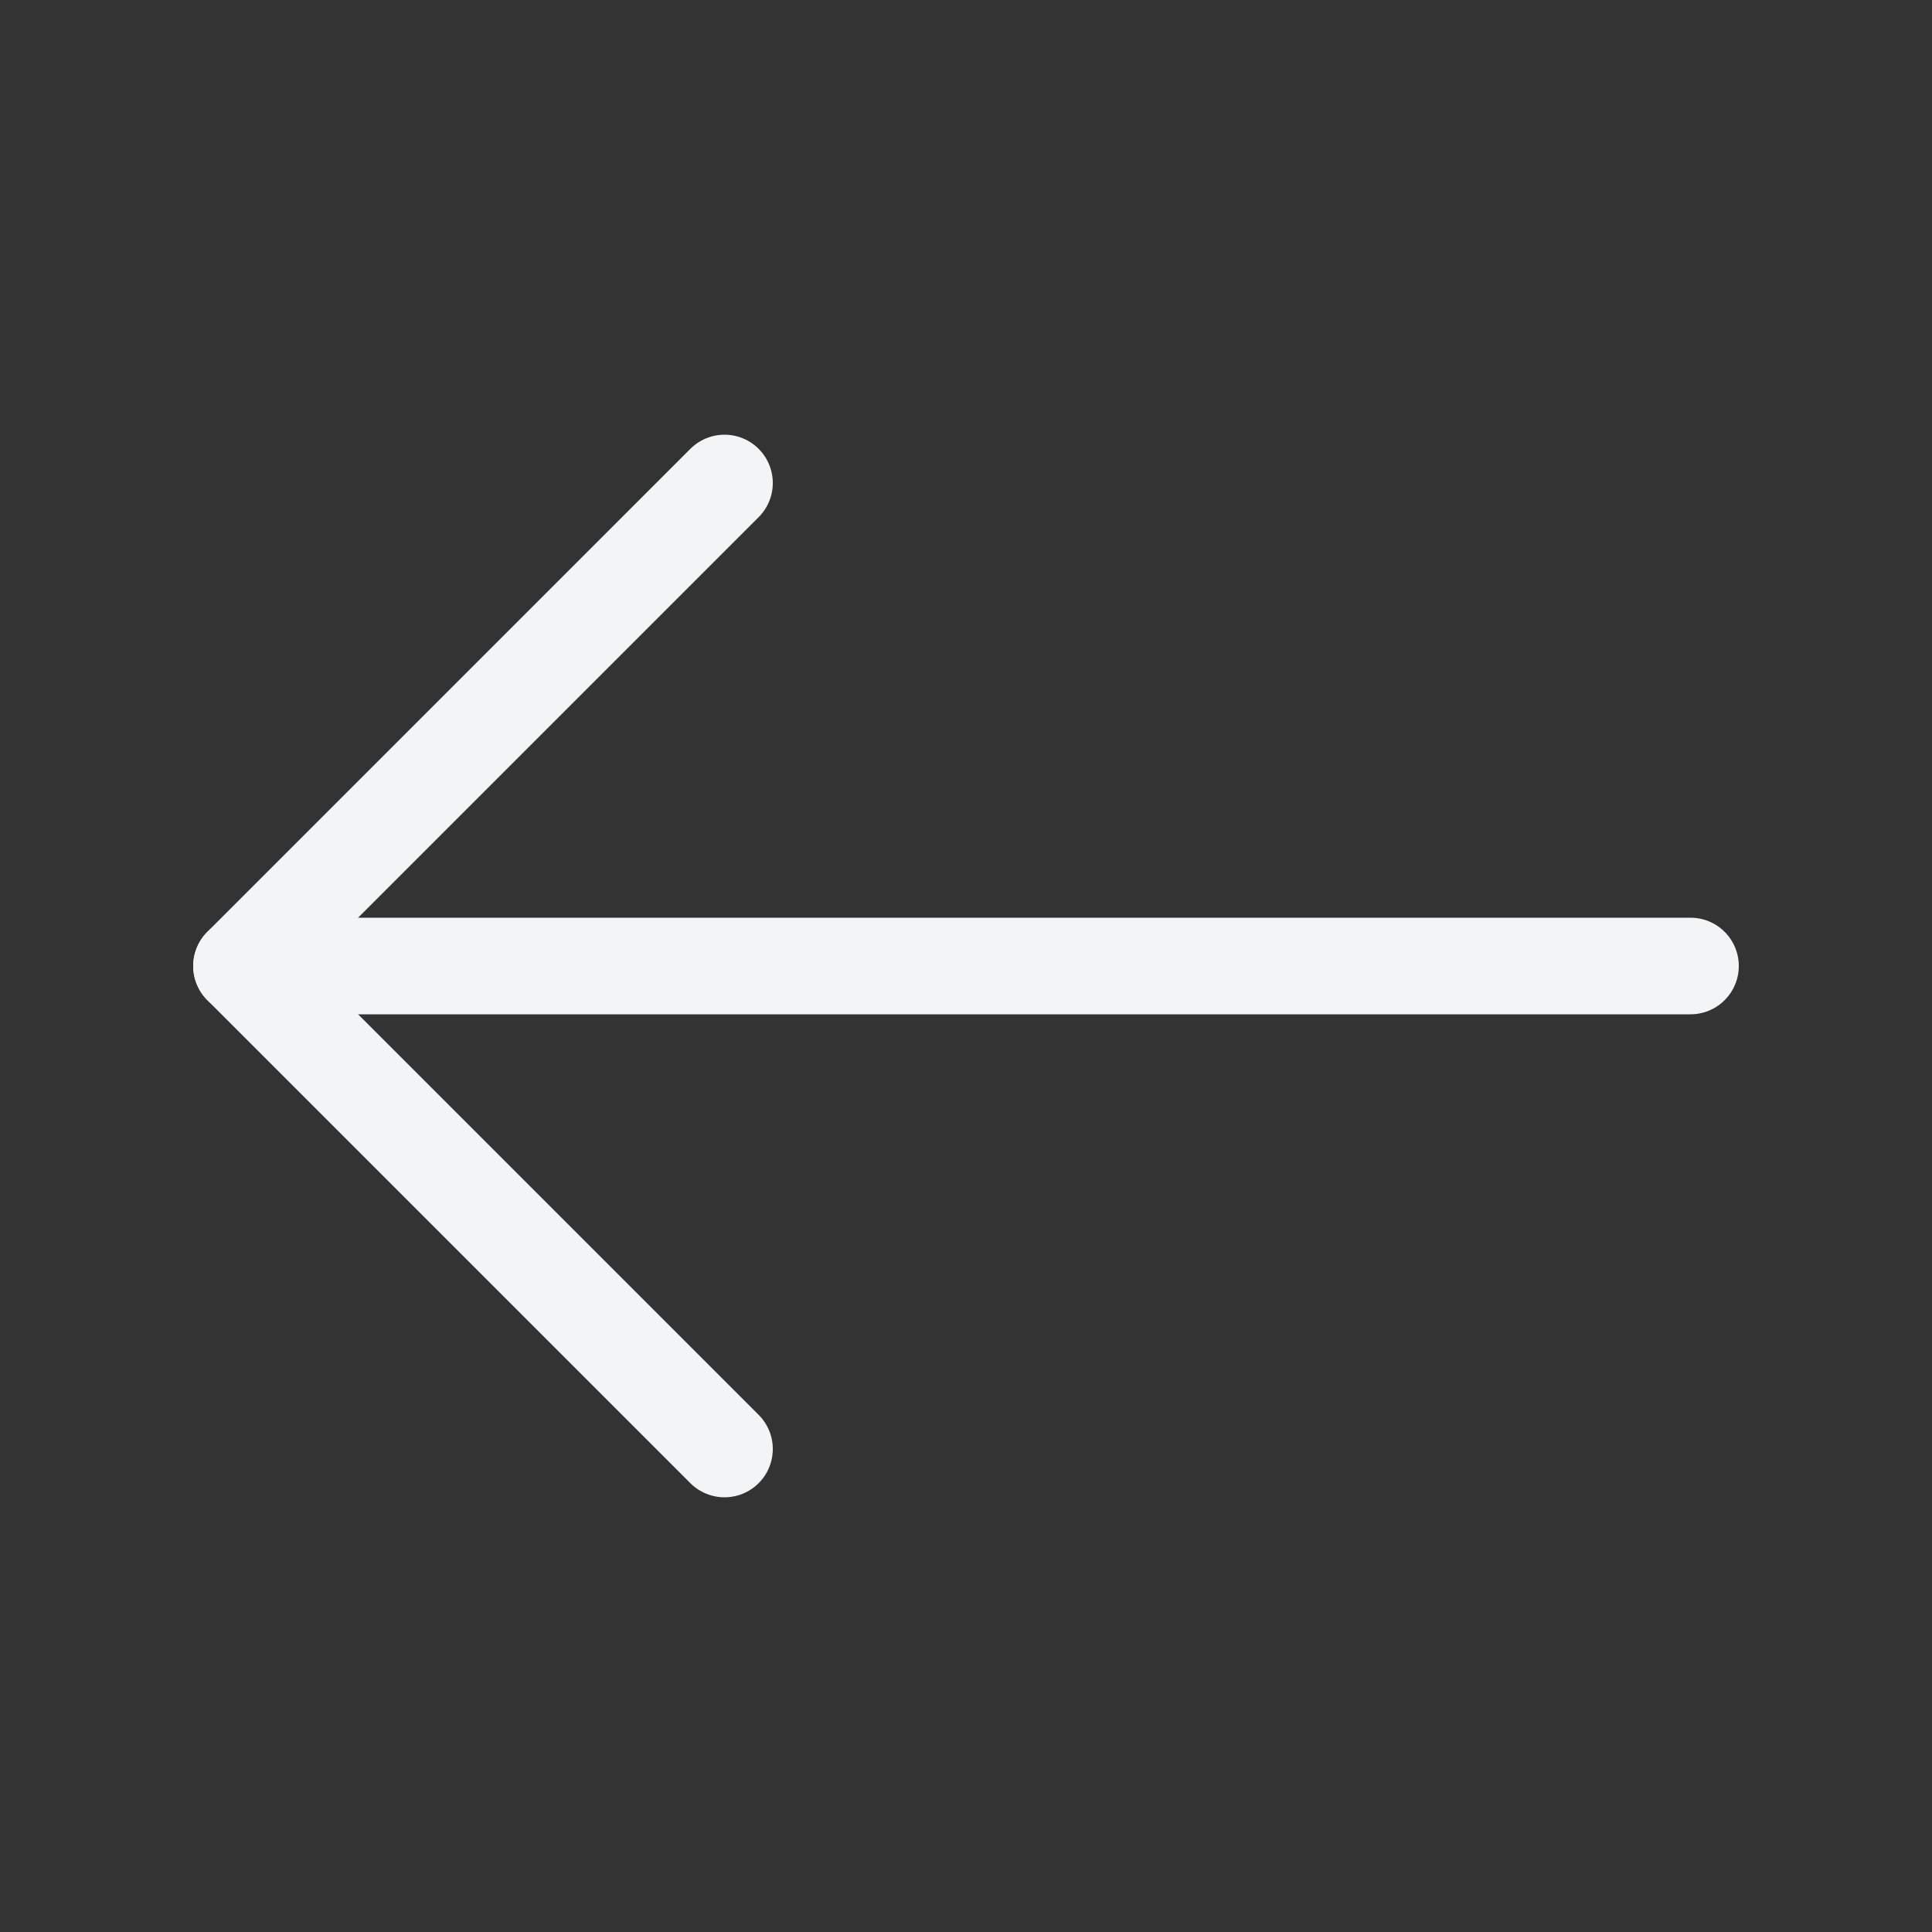 <svg width="16" height="16" viewBox="0 0 16 16" fill="none" xmlns="http://www.w3.org/2000/svg">
<rect x="0" y="0" width="16" height="16" fill="#333333" stroke="none"/>
<path d="M14 8L2 8" stroke="#F3F4F6" stroke-width="0.8" stroke-linecap="round" stroke-linejoin="round"/>
<path d="M6 12L2 8L6 4" stroke="#F3F4F6" stroke-width="0.8" stroke-linecap="round" stroke-linejoin="round"/>
</svg>
